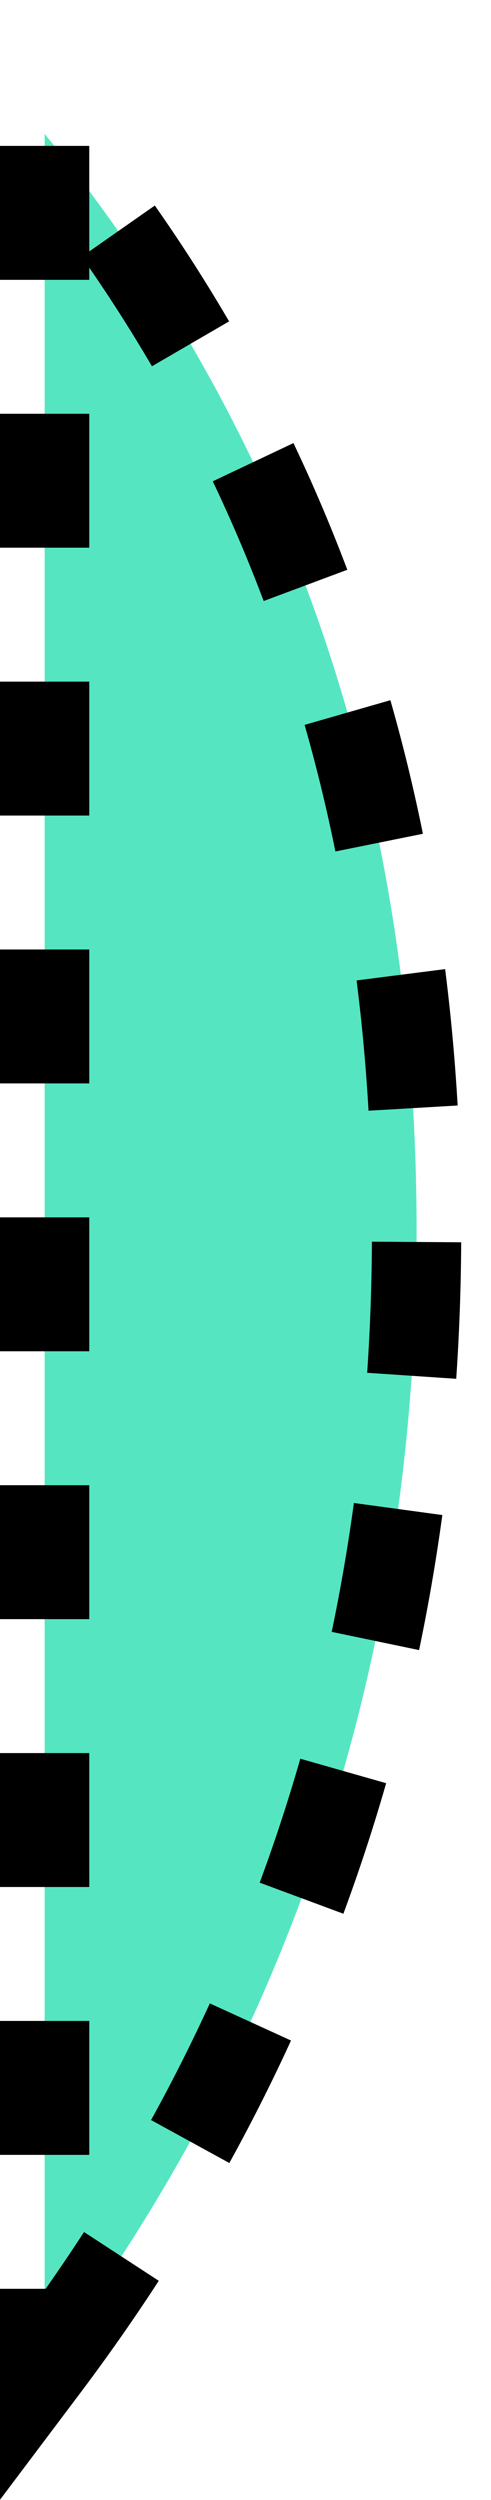 <?xml version="1.0" encoding="UTF-8"?>
<svg width="11px" height="56px" viewBox="0 0 11 56" version="1.1" xmlns="http://www.w3.org/2000/svg" xmlns:xlink="http://www.w3.org/1999/xlink">
    <title>oval</title>
    <g id="Page-1" stroke="none" stroke-width="1" fill="none" fill-rule="evenodd" stroke-dasharray="3">
        <g id="oval" transform="translate(1, 3)" fill="#55E6C1" fill-rule="nonzero" stroke="#000000" stroke-width="2">
            <path d="M0,50 C5.556,42.612 8.333,34.133 8.333,24.565 C8.333,14.996 5.556,6.808 0,0 L0,25 L0,50 Z" id="Oval"></path>
        </g>
    </g>
</svg>
